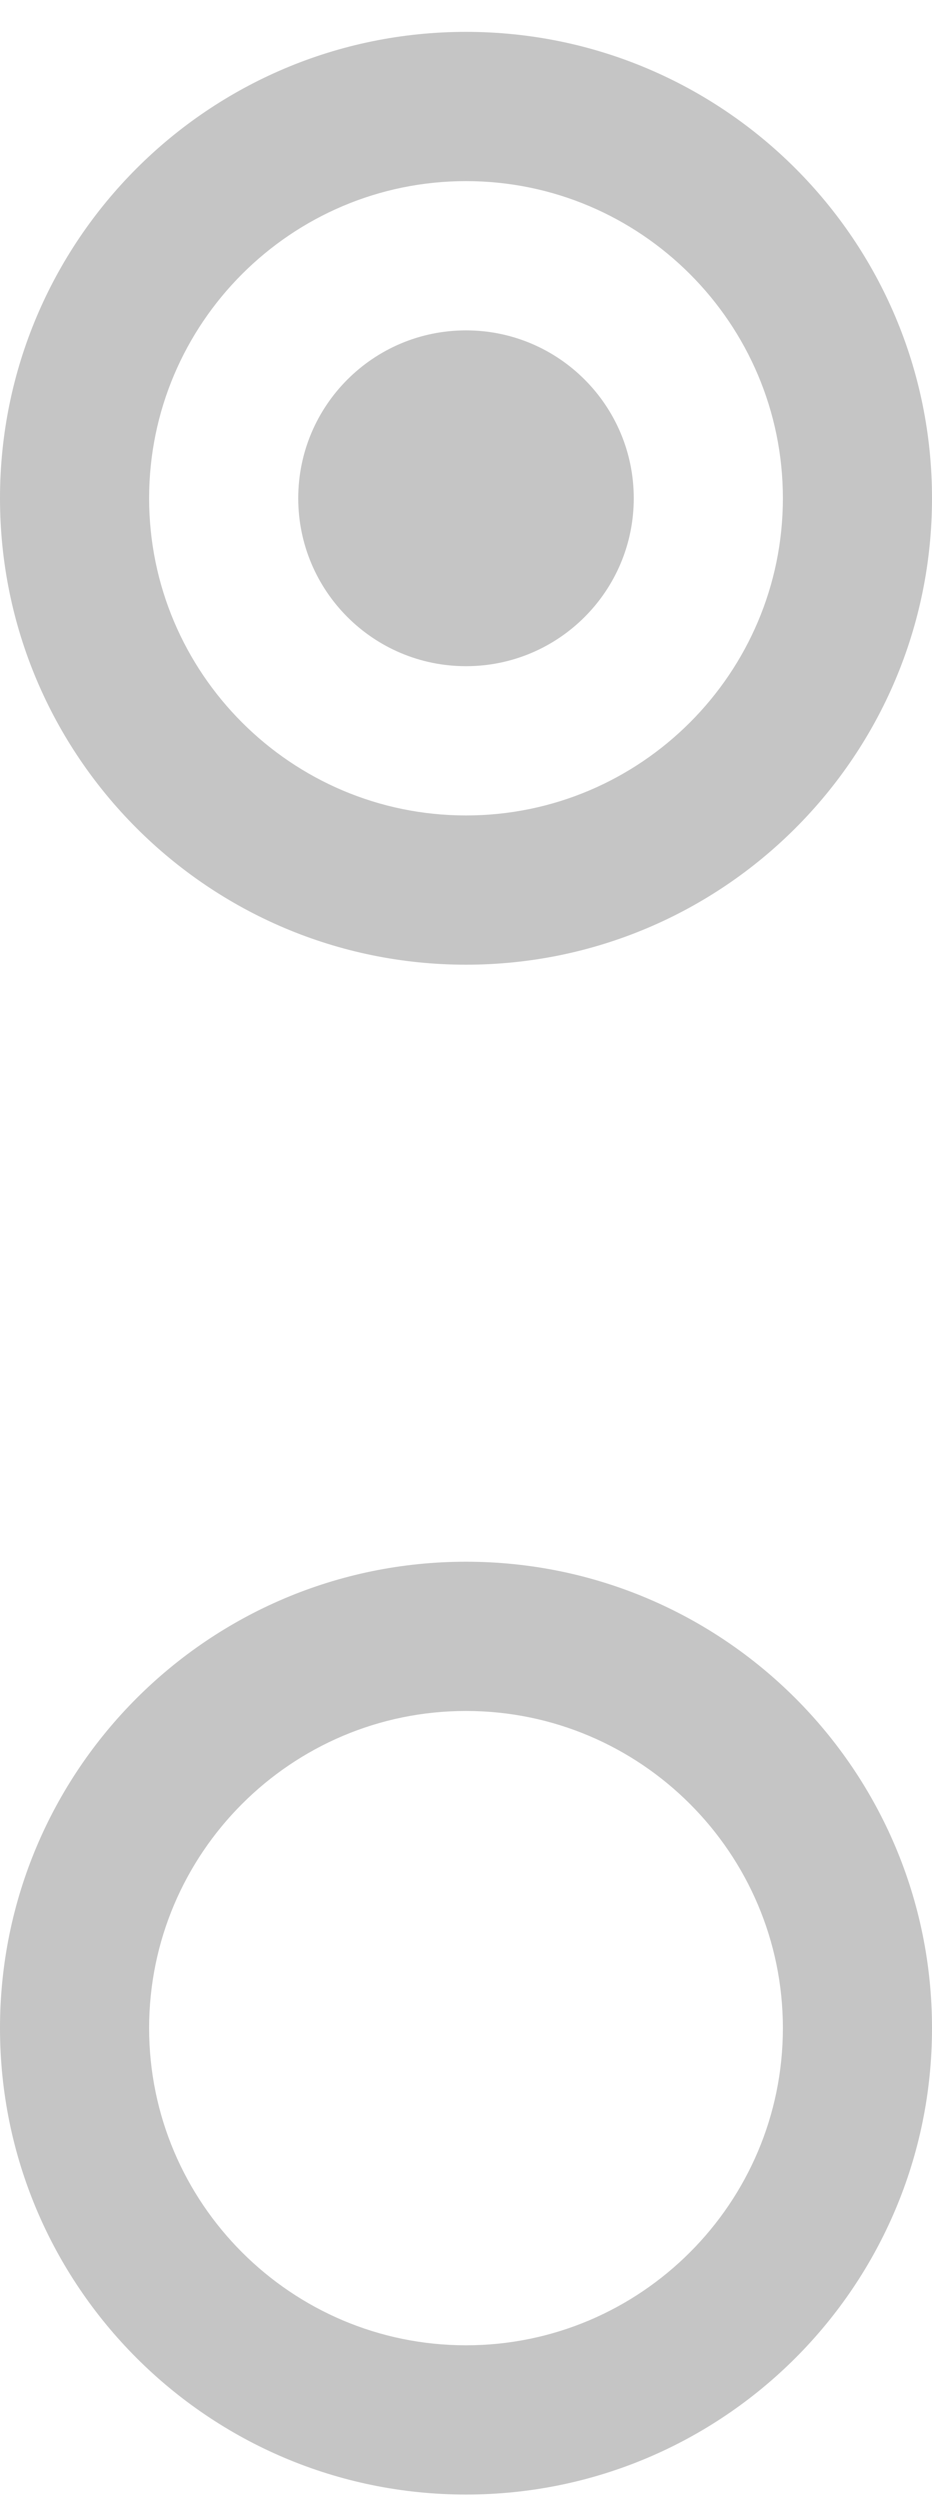 <svg width="25" height="67" viewBox="0 0 25 67" fill="none" xmlns="http://www.w3.org/2000/svg">
<path fill-rule="evenodd" clip-rule="evenodd" d="M0 54.354C0 47.451 5.597 41.854 12.5 41.854C19.403 41.854 25 47.451 25 54.354C25 61.257 19.403 66.854 12.5 66.854C5.597 66.854 0 61.257 0 54.354ZM21 54.354C21 49.667 17.187 45.854 12.5 45.854C7.813 45.854 4 49.667 4 54.354C4 59.041 7.813 62.854 12.5 62.854C17.187 62.854 21 59.041 21 54.354Z" fill="#C5C5C5"/>
<path fill-rule="evenodd" clip-rule="evenodd" d="M0 13.354C0 6.451 5.597 0.854 12.5 0.854C19.403 0.854 25 6.451 25 13.354C25 20.257 19.403 25.854 12.5 25.854C5.597 25.854 0 20.257 0 13.354ZM21 13.354C21 8.667 17.187 4.854 12.5 4.854C7.813 4.854 4 8.667 4 13.354C4 18.041 7.813 21.854 12.5 21.854C17.187 21.854 21 18.041 21 13.354Z" fill="#C5C5C5"/>
<path d="M12.5 17.854C14.985 17.854 17 15.839 17 13.354C17 10.869 14.985 8.854 12.5 8.854C10.015 8.854 8 10.869 8 13.354C8 15.839 10.015 17.854 12.5 17.854Z" fill="#C5C5C5"/>
</svg>
